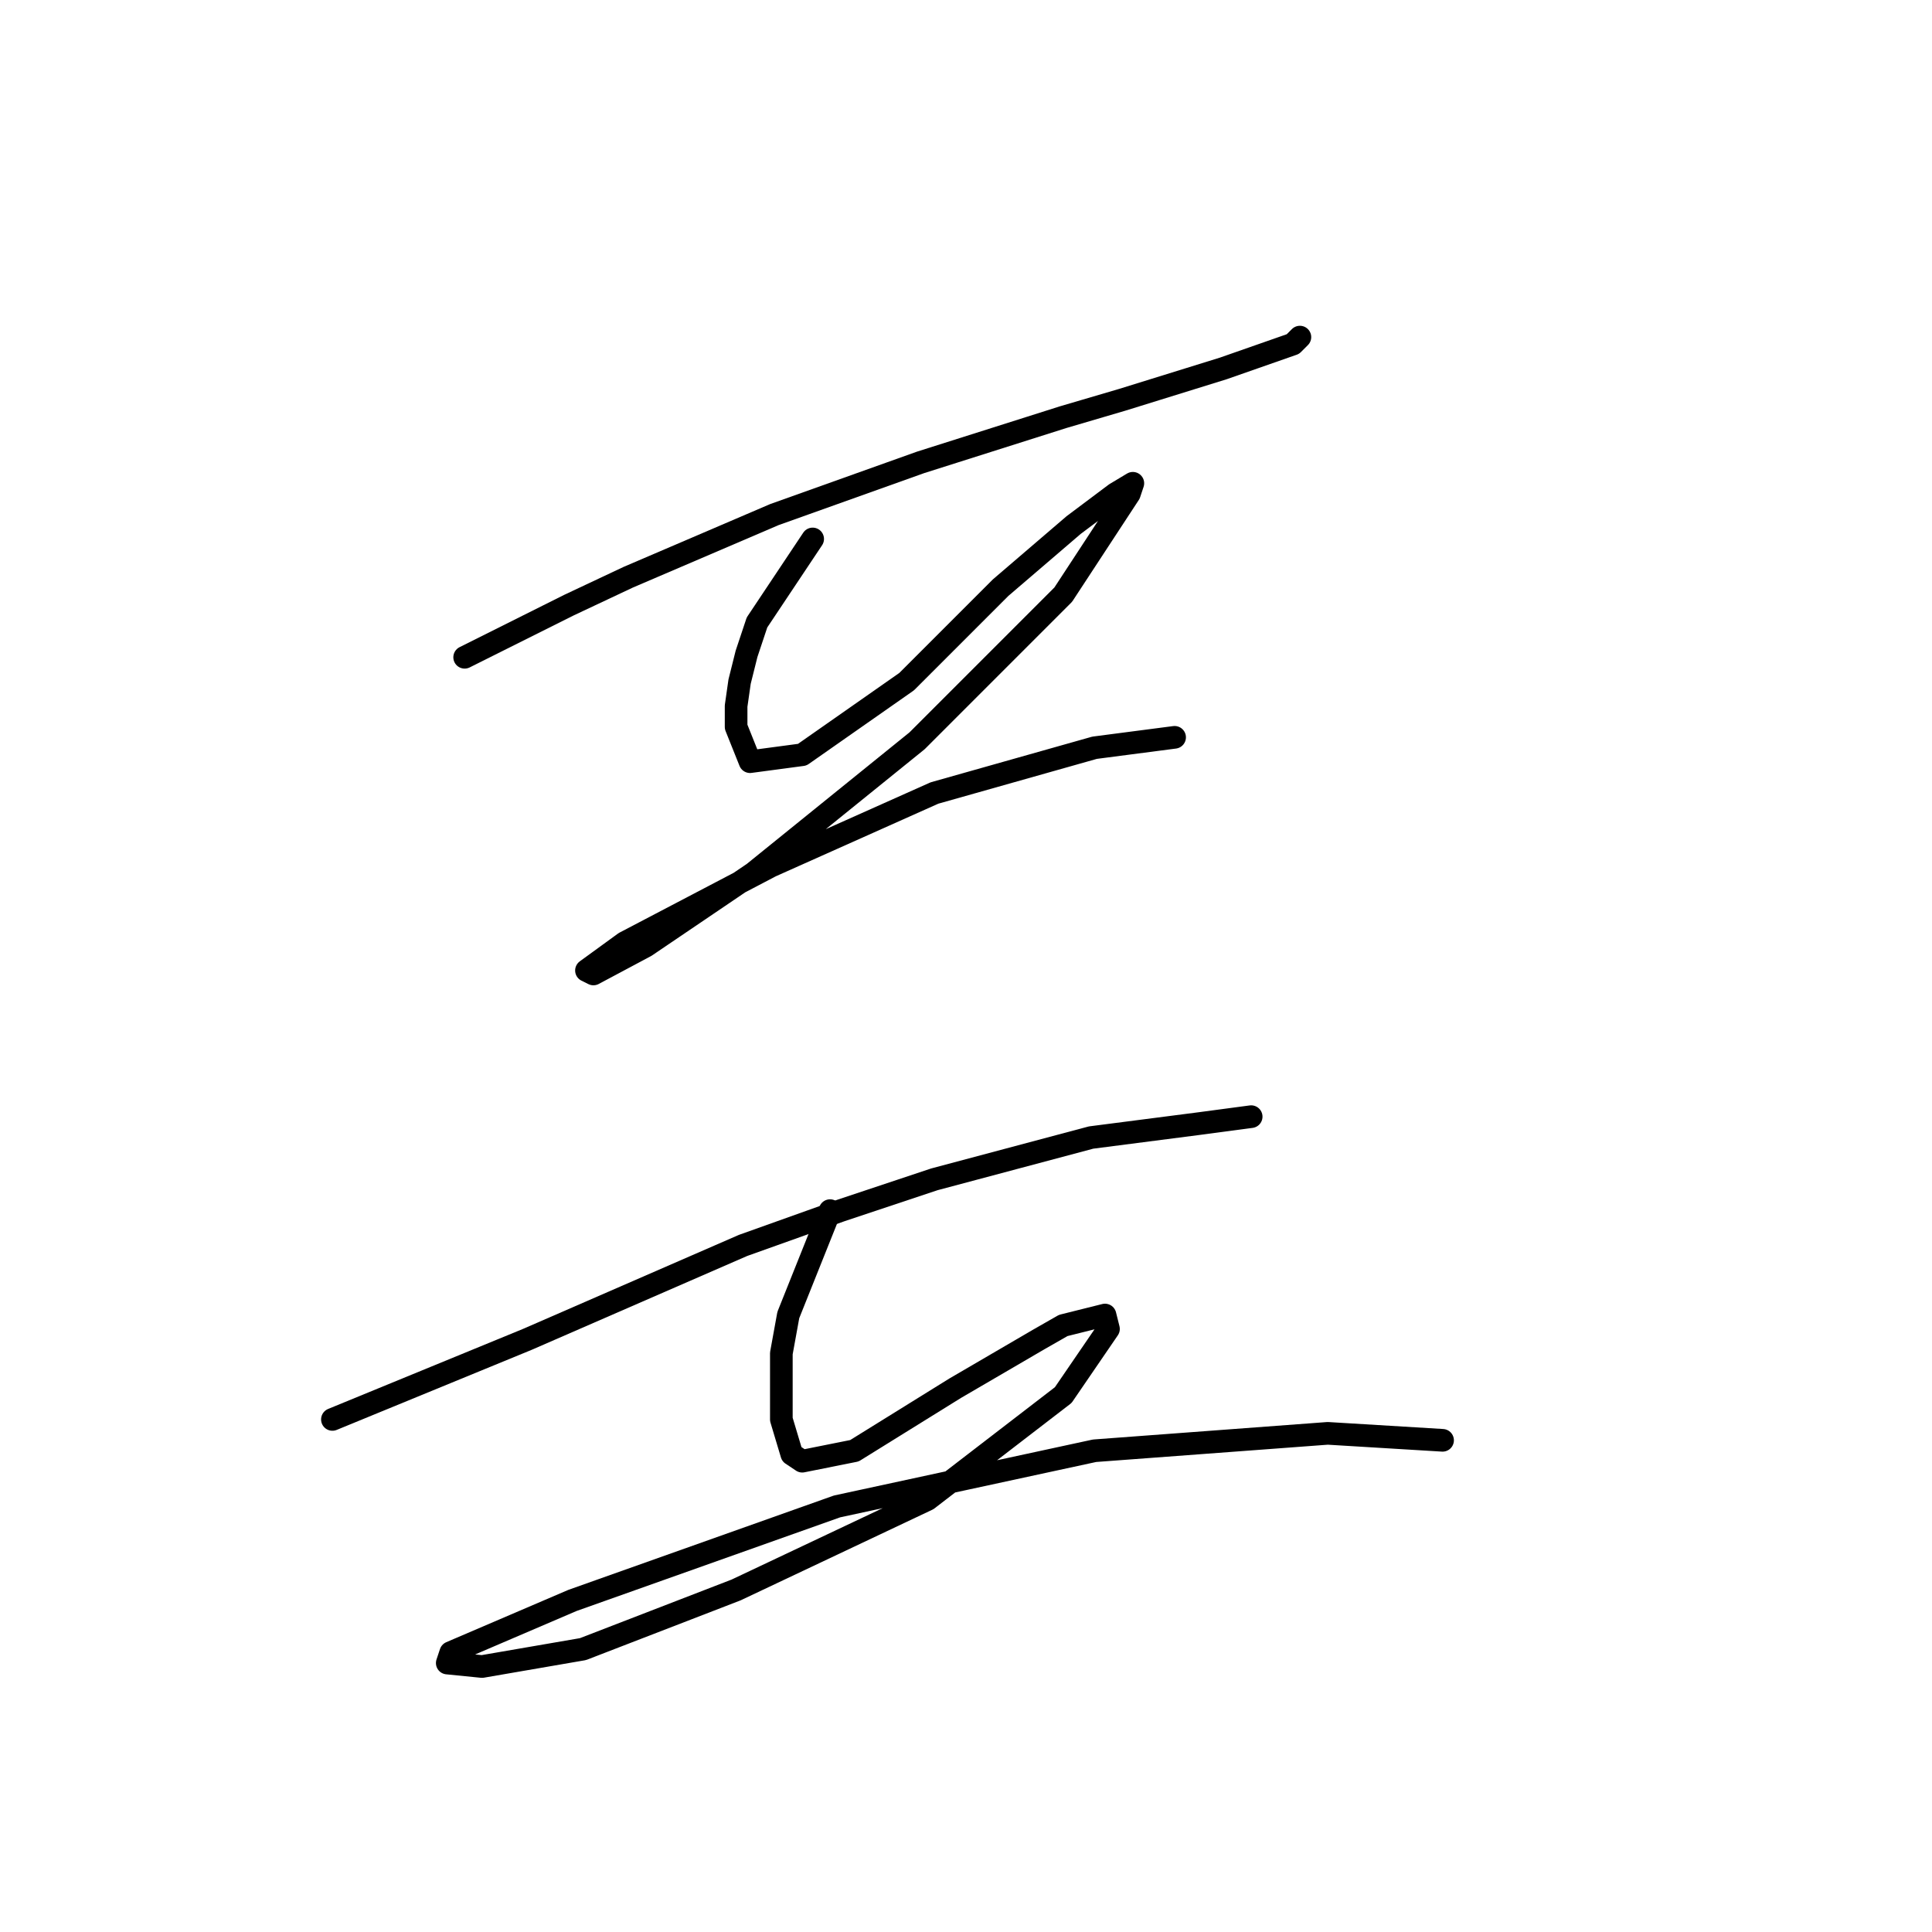 <?xml version="1.0" standalone="no"?>
    <svg width="256" height="256" xmlns="http://www.w3.org/2000/svg" version="1.1">
    <polyline stroke="black" stroke-width="3" stroke-linecap="round" fill="transparent" stroke-linejoin="round" points="61.569 87.093 75.404 80.176 83.243 76.486 92.927 72.336 102.611 68.186 121.978 61.269 140.885 55.274 148.724 52.968 162.097 48.818 171.32 45.59 172.243 44.668 172.243 44.668 " />
        <polyline stroke="black" stroke-width="3" stroke-linecap="round" fill="transparent" stroke-linejoin="round" points="107.683 71.414 100.305 82.481 98.922 86.631 97.999 90.321 97.538 93.549 97.538 96.315 99.383 100.927 106.3 100.004 120.134 90.321 132.585 77.87 142.269 69.569 147.802 65.419 150.108 64.036 149.647 65.419 140.885 78.792 121.517 98.16 99.844 115.683 85.549 125.367 78.631 129.056 77.709 128.595 82.782 124.906 102.15 114.761 123.823 105.077 145.035 99.082 155.642 97.699 155.642 97.699 " />
        <polyline stroke="black" stroke-width="3" stroke-linecap="round" fill="transparent" stroke-linejoin="round" points="44.046 188.082 69.87 177.476 98.46 165.025 111.372 160.414 123.823 156.263 144.574 150.73 158.87 148.885 165.787 147.963 165.787 147.963 " />
        <polyline stroke="black" stroke-width="3" stroke-linecap="round" fill="transparent" stroke-linejoin="round" points="109.989 160.414 104.455 174.248 103.533 179.32 103.533 188.082 104.916 192.693 106.3 193.616 113.217 192.232 126.59 183.932 137.657 177.476 140.885 175.631 146.419 174.248 146.88 176.092 140.885 184.854 122.901 198.688 97.538 210.678 77.248 218.517 63.875 220.823 59.264 220.362 59.725 218.978 75.865 212.061 110.911 199.61 145.035 192.232 175.932 189.926 191.149 190.849 191.149 190.849 " />
        </svg>